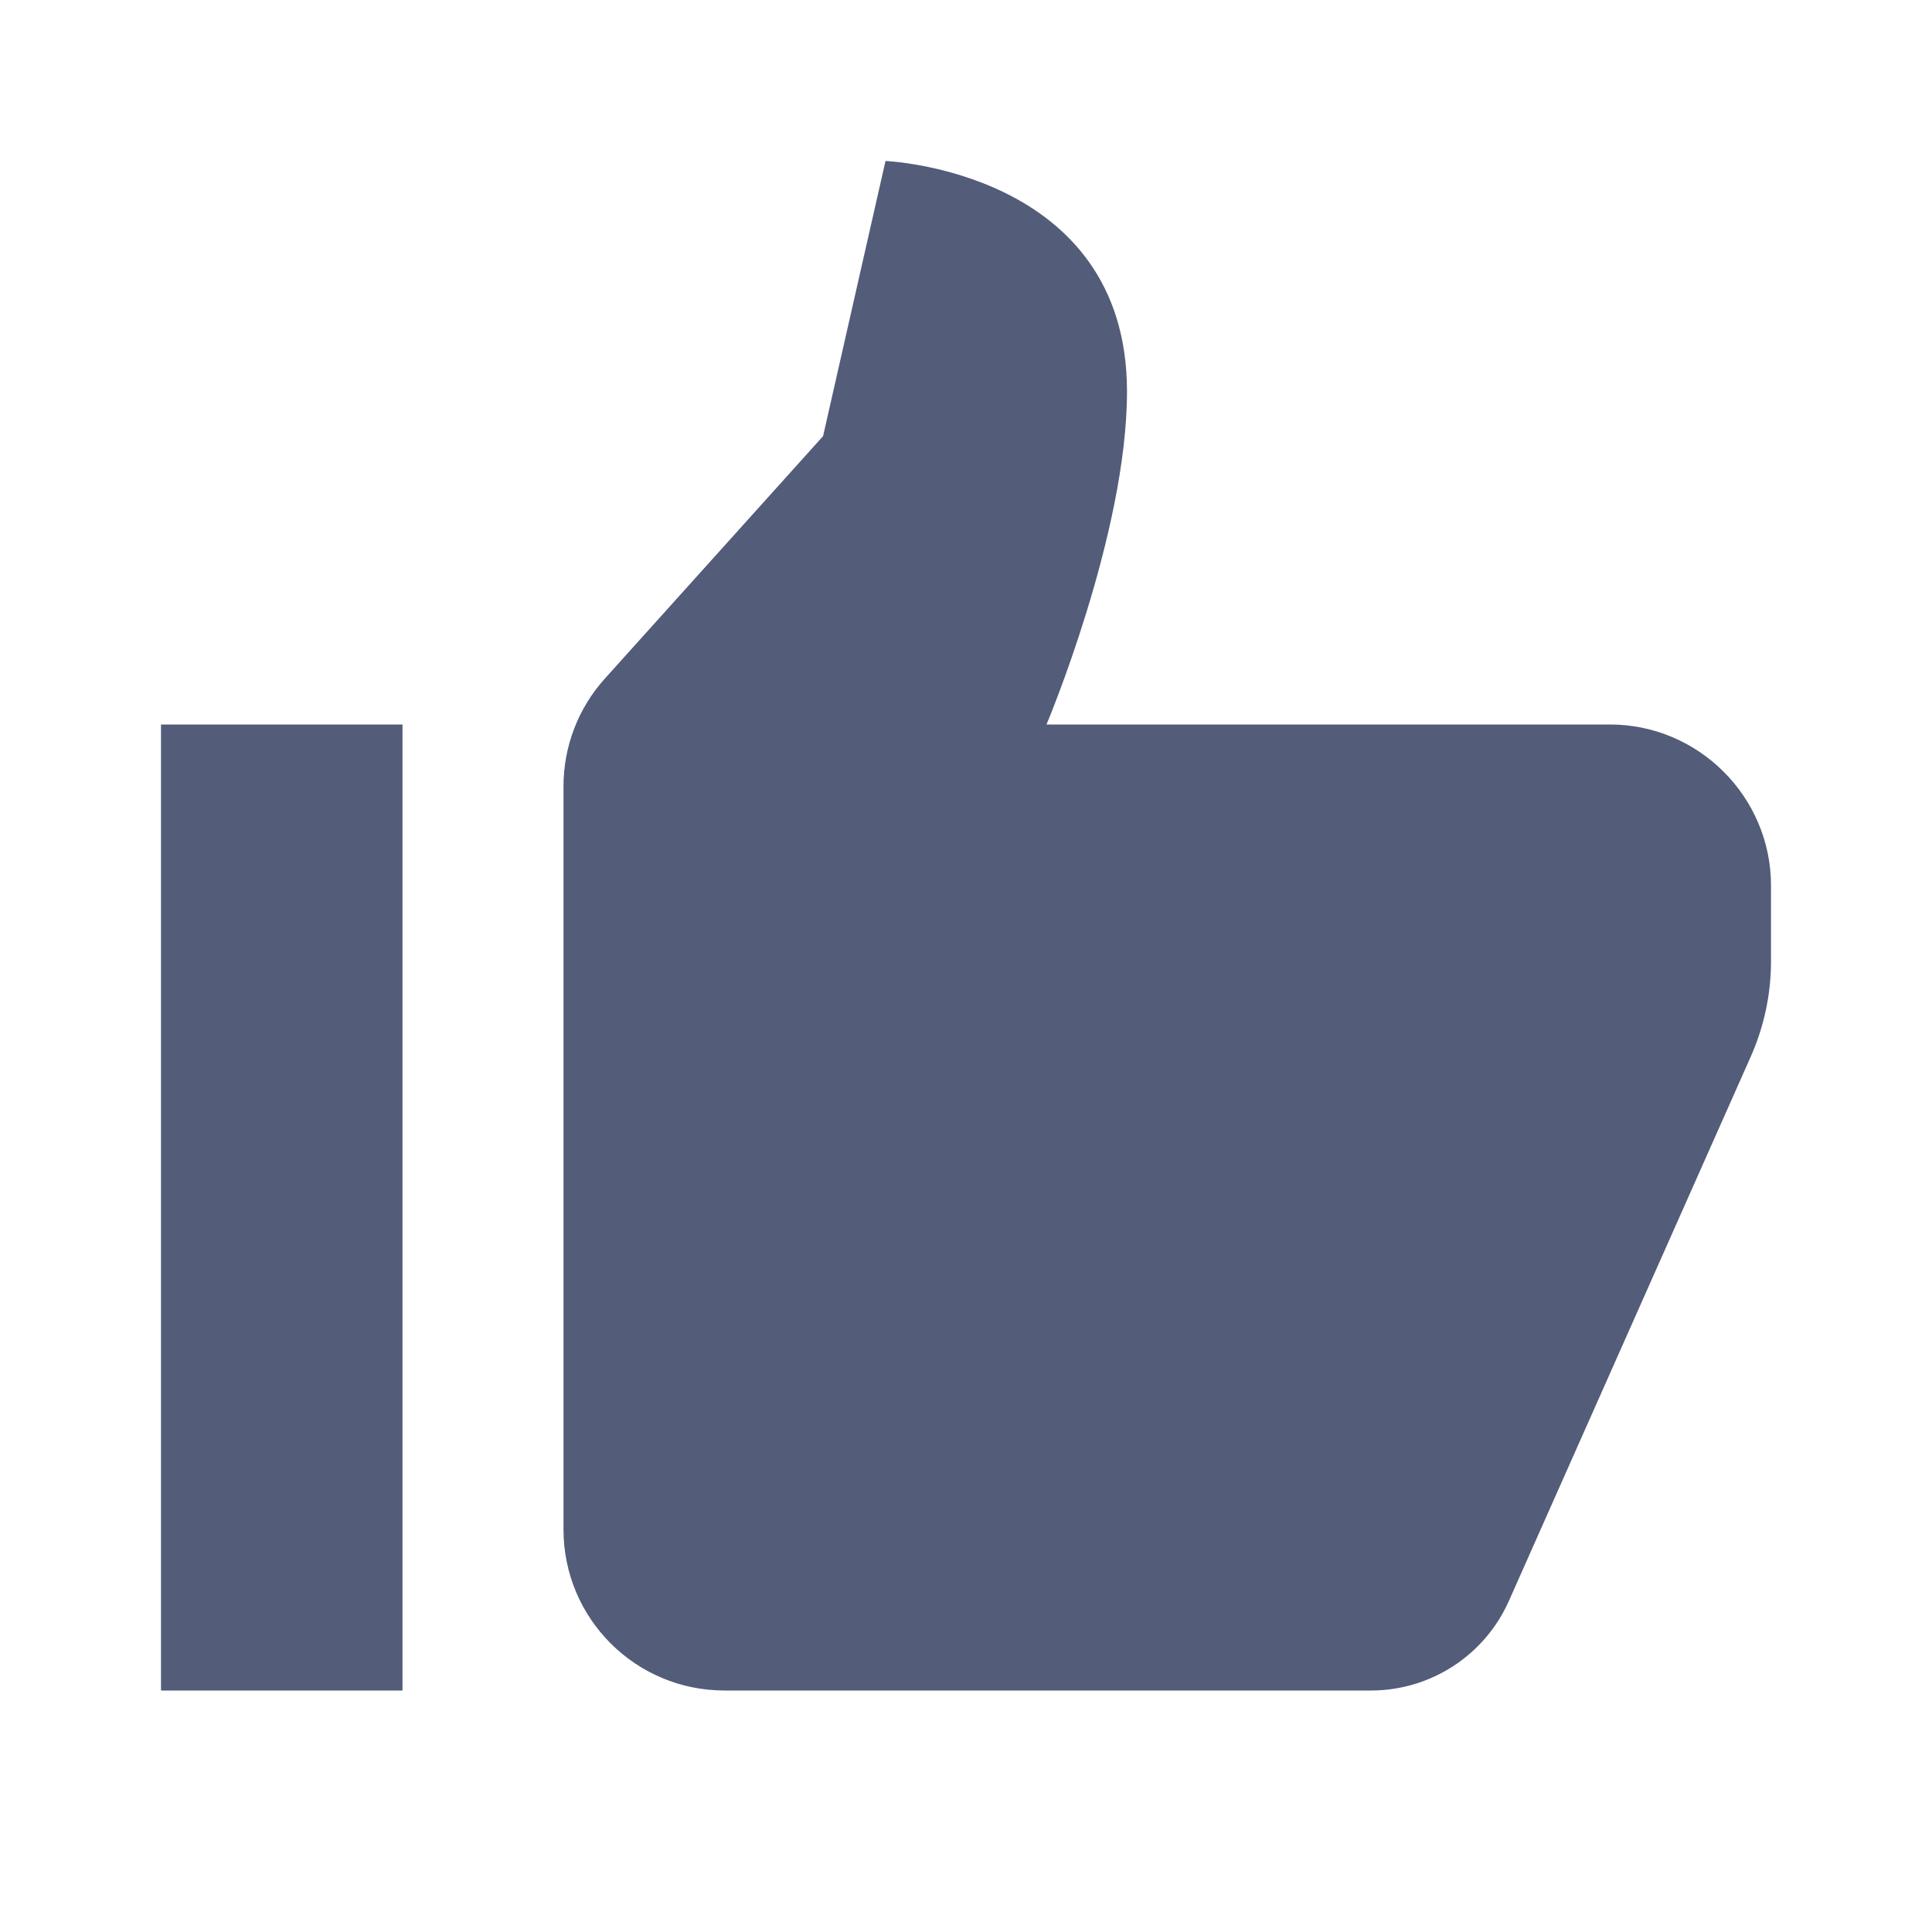 <svg width="42" height="42" viewBox="0 0 42 42" fill="none" xmlns="http://www.w3.org/2000/svg">
<path d="M19.25 3.5L17.893 9.481L13.149 14.752C12.57 15.394 12.25 16.229 12.25 17.093V33.25C12.25 35.184 13.816 36.75 15.75 36.75H29.805C31.101 36.75 32.276 35.986 32.802 34.802L38.056 22.979C38.348 22.325 38.5 21.615 38.5 20.898V19.25C38.5 17.325 36.925 15.75 35 15.75H22.75C22.75 15.75 24.5 11.601 24.5 8.511C24.5 3.712 19.25 3.5 19.25 3.5ZM3.5 15.75V36.75H8.75V15.75H3.5Z" fill="#535C79"/>
</svg>
